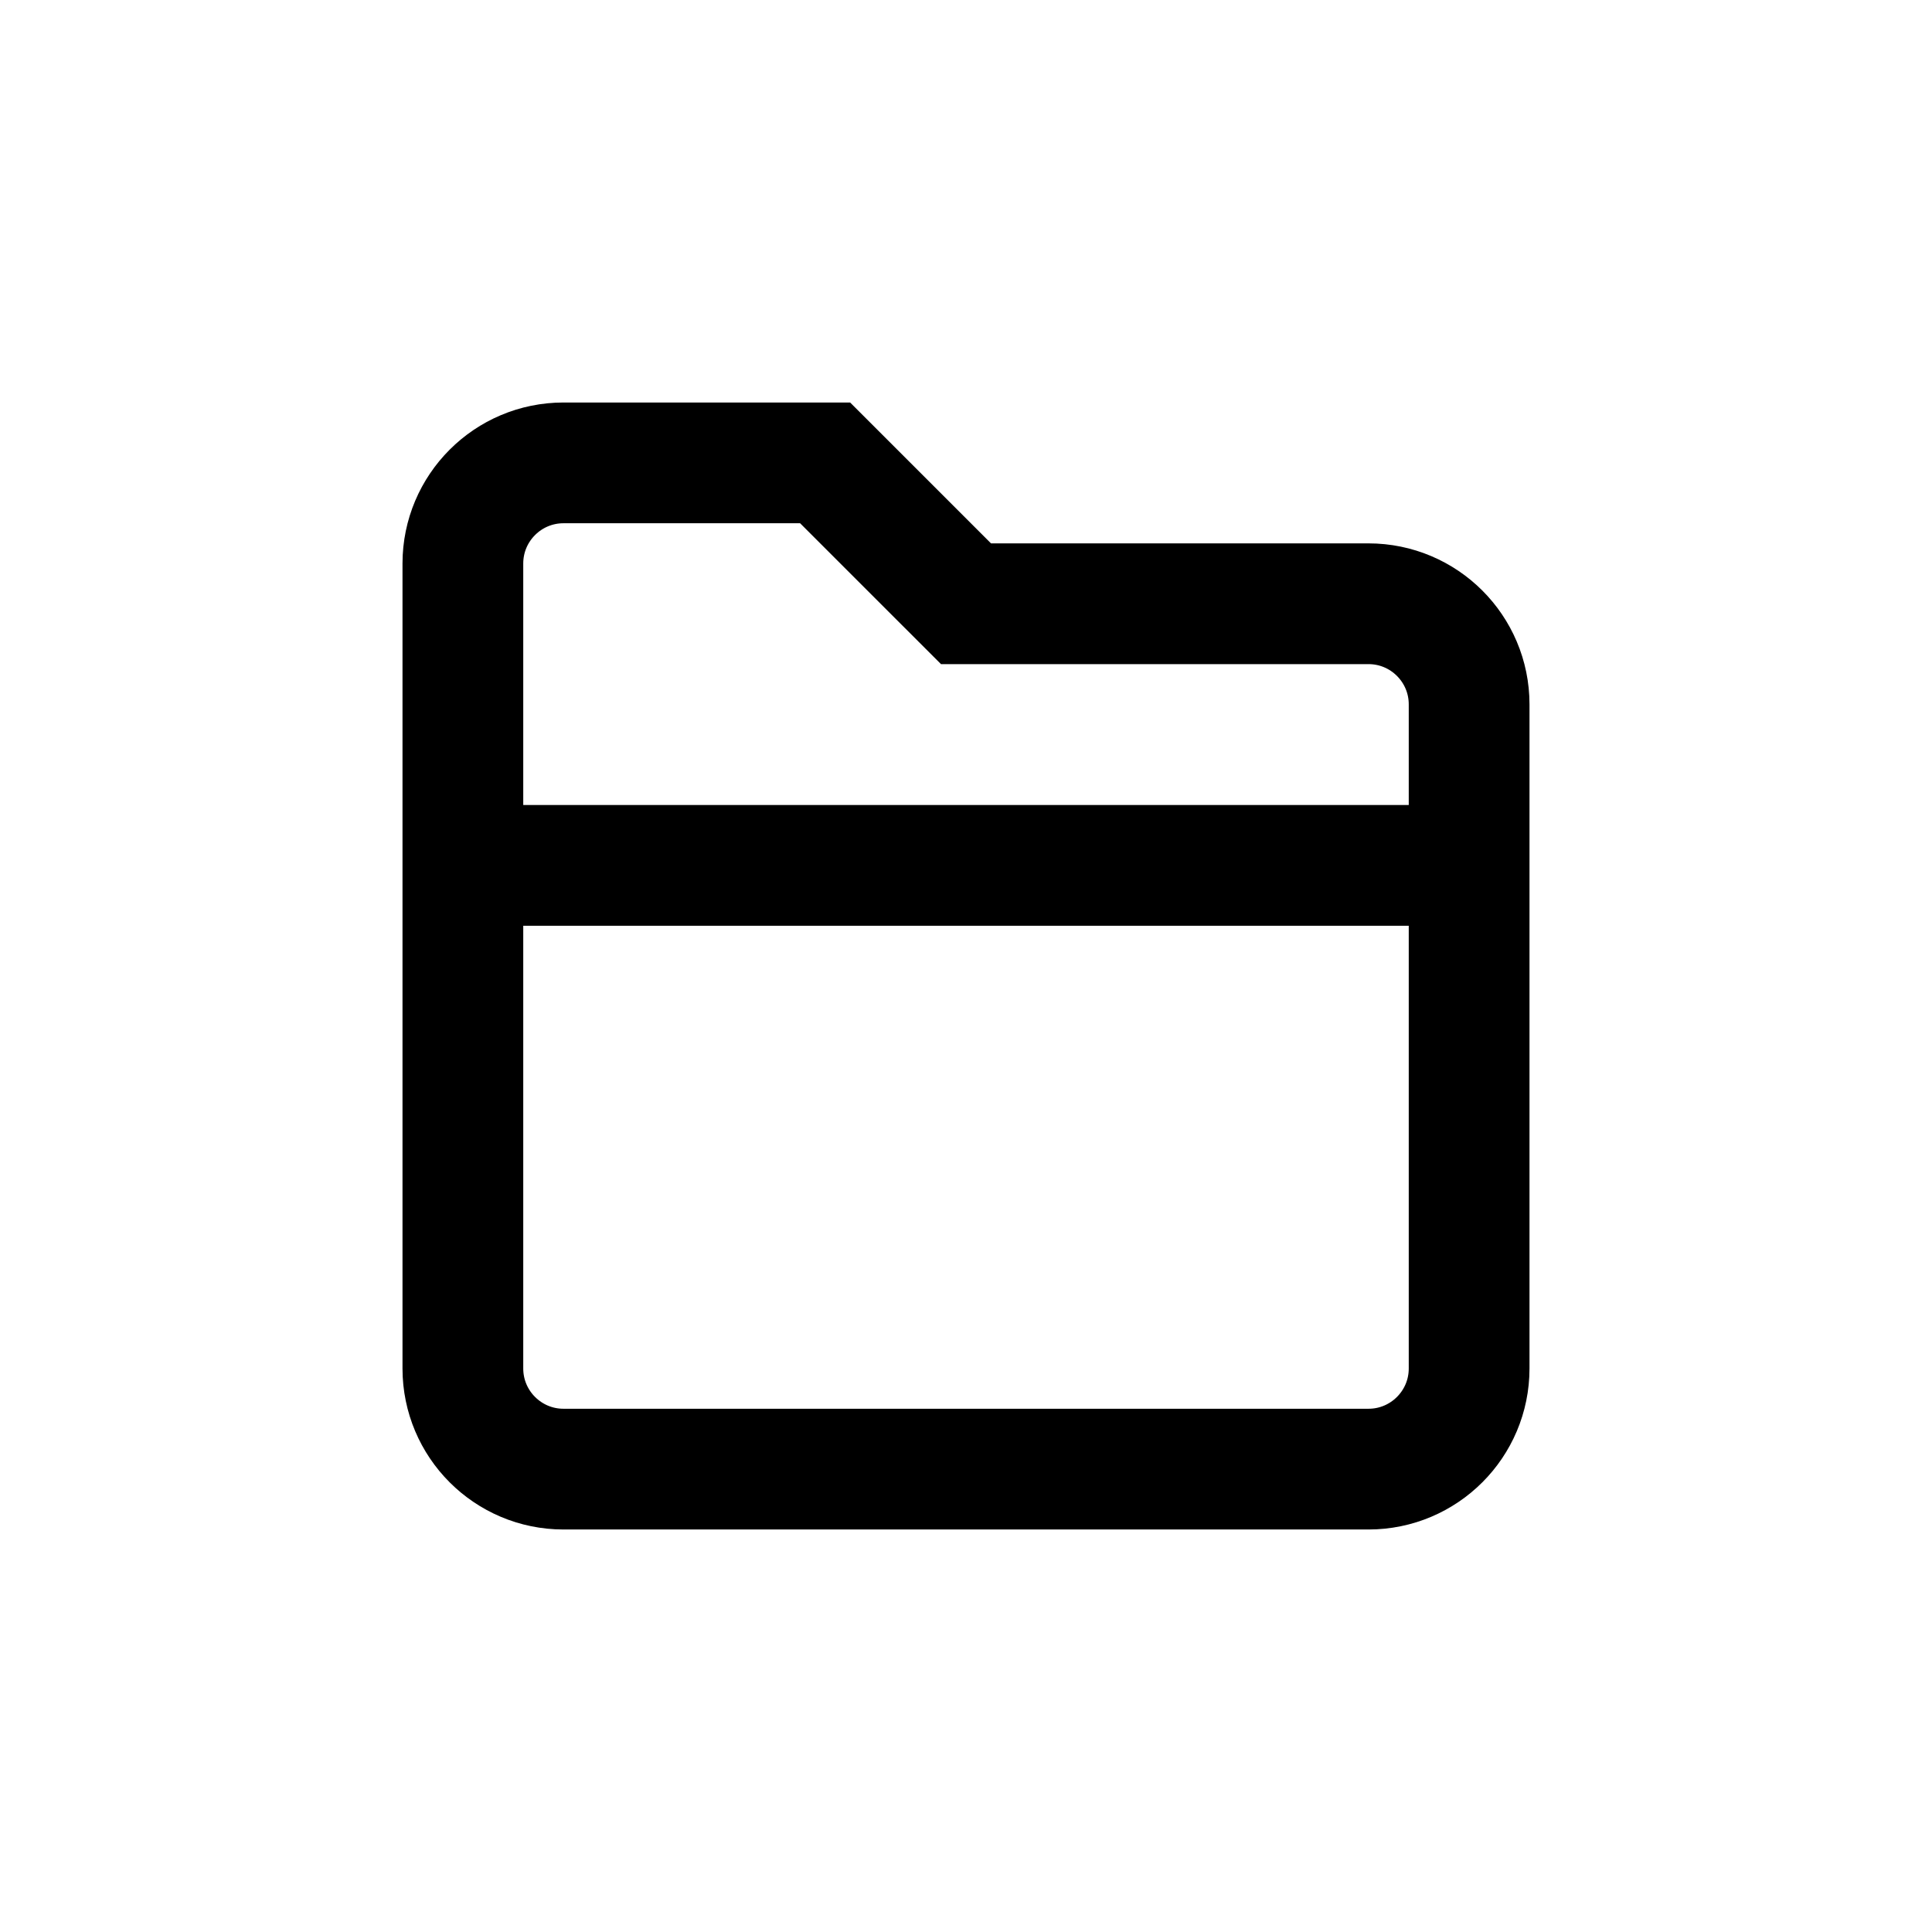 <?xml version="1.0" encoding="UTF-8"?>
<svg fill="none" viewBox="-4 -4 24 24" role="presentation" xmlns="http://www.w3.org/2000/svg">
  <path stroke="currentcolor" stroke-width="1.5" d="M1.75 6.75V13c0 .69.56 1.25 1.25 1.25h10c.69 0 1.25-.56 1.25-1.25V6.75m-12.5 0V3c0-.69.56-1.25 1.25-1.25h3.25L8 3.5h5c.69 0 1.25.56 1.25 1.25v2m-12.5 0h12.5"></path>
</svg>
